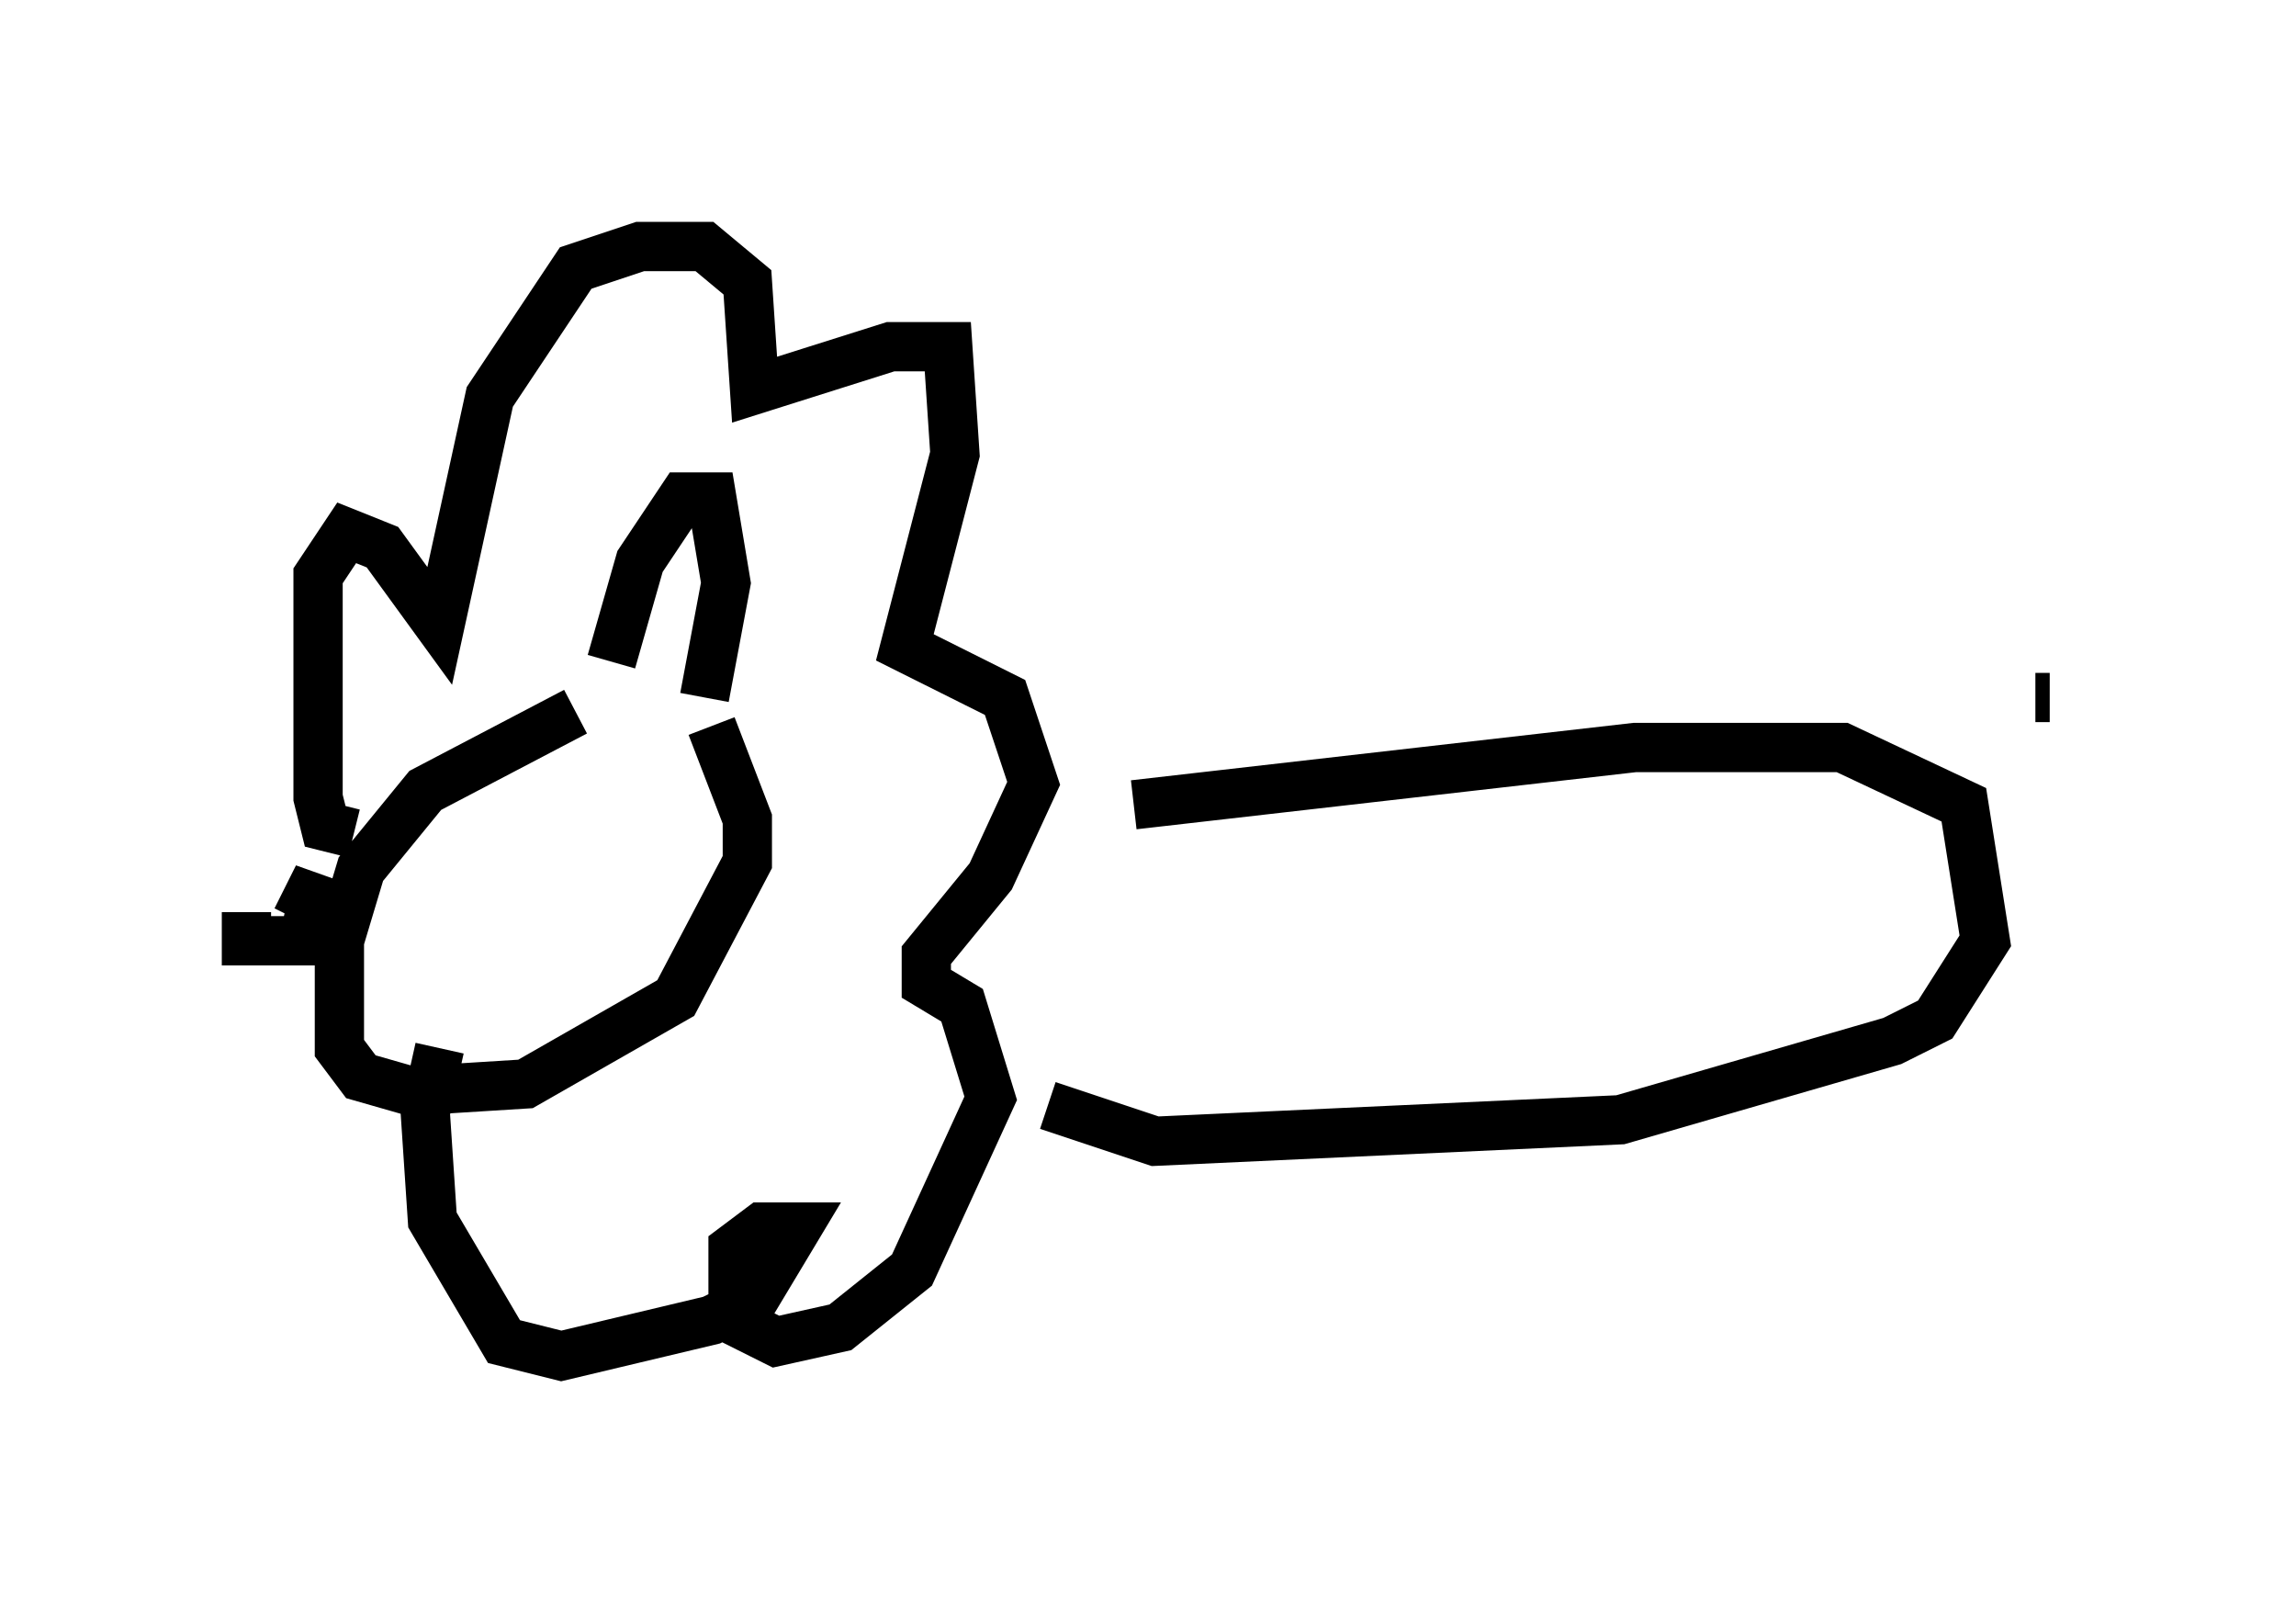 <?xml version="1.0" encoding="utf-8" ?>
<svg baseProfile="full" height="32.514" version="1.1" width="46.603" xmlns="http://www.w3.org/2000/svg" xmlns:ev="http://www.w3.org/2001/xml-events" xmlns:xlink="http://www.w3.org/1999/xlink"><defs /><rect fill="white" height="32.514" width="46.603" x="0" y="0" /><path d="M14.006, 14.587 m-2.324, -0.145 l-3.05, 1.598 -1.307, 1.598 l-0.436, 1.453 0.0, 2.179 l0.436, 0.581 1.017, 0.291 l2.324, -0.145 3.05, -1.743 l1.453, -2.76 0.0, -0.872 l-0.726, -1.888 m-9.441, 3.777 l0.0, 0.581 1.162, 0.0 l0.291, -1.307 -0.436, 0.872 m6.391, -5.229 l0.581, -2.034 0.872, -1.307 l0.581, 0.0 0.291, 1.743 l-0.436, 2.324 m-7.117, 2.76 l-0.581, -0.145 -0.145, -0.581 l0.0, -4.503 0.581, -0.872 l0.726, 0.291 1.162, 1.598 l1.017, -4.648 1.743, -2.615 l1.307, -0.436 1.307, 0.0 l0.872, 0.726 0.145, 2.179 l2.76, -0.872 1.162, 0.0 l0.145, 2.179 -1.017, 3.922 l2.034, 1.017 0.581, 1.743 l-0.872, 1.888 -1.307, 1.598 l0.0, 0.581 0.726, 0.436 l0.581, 1.888 -1.598, 3.486 l-1.453, 1.162 -1.307, 0.291 l-0.872, -0.436 0.0, -1.453 l0.581, -0.436 0.726, 0.0 l-0.872, 1.453 -0.872, 0.436 l-3.05, 0.726 -1.162, -0.291 l-1.453, -2.469 -0.145, -2.179 l0.291, -1.307 m14.089, -4.939 l10.168, -1.162 4.212, 0.0 l2.469, 1.162 0.436, 2.76 l-1.017, 1.598 -0.872, 0.436 l-5.52, 1.598 -9.441, 0.436 l-2.179, -0.726 m20.045, -8.279 l0.291, 0.0 " fill="none" stroke="black" stroke-width="1" /></svg>